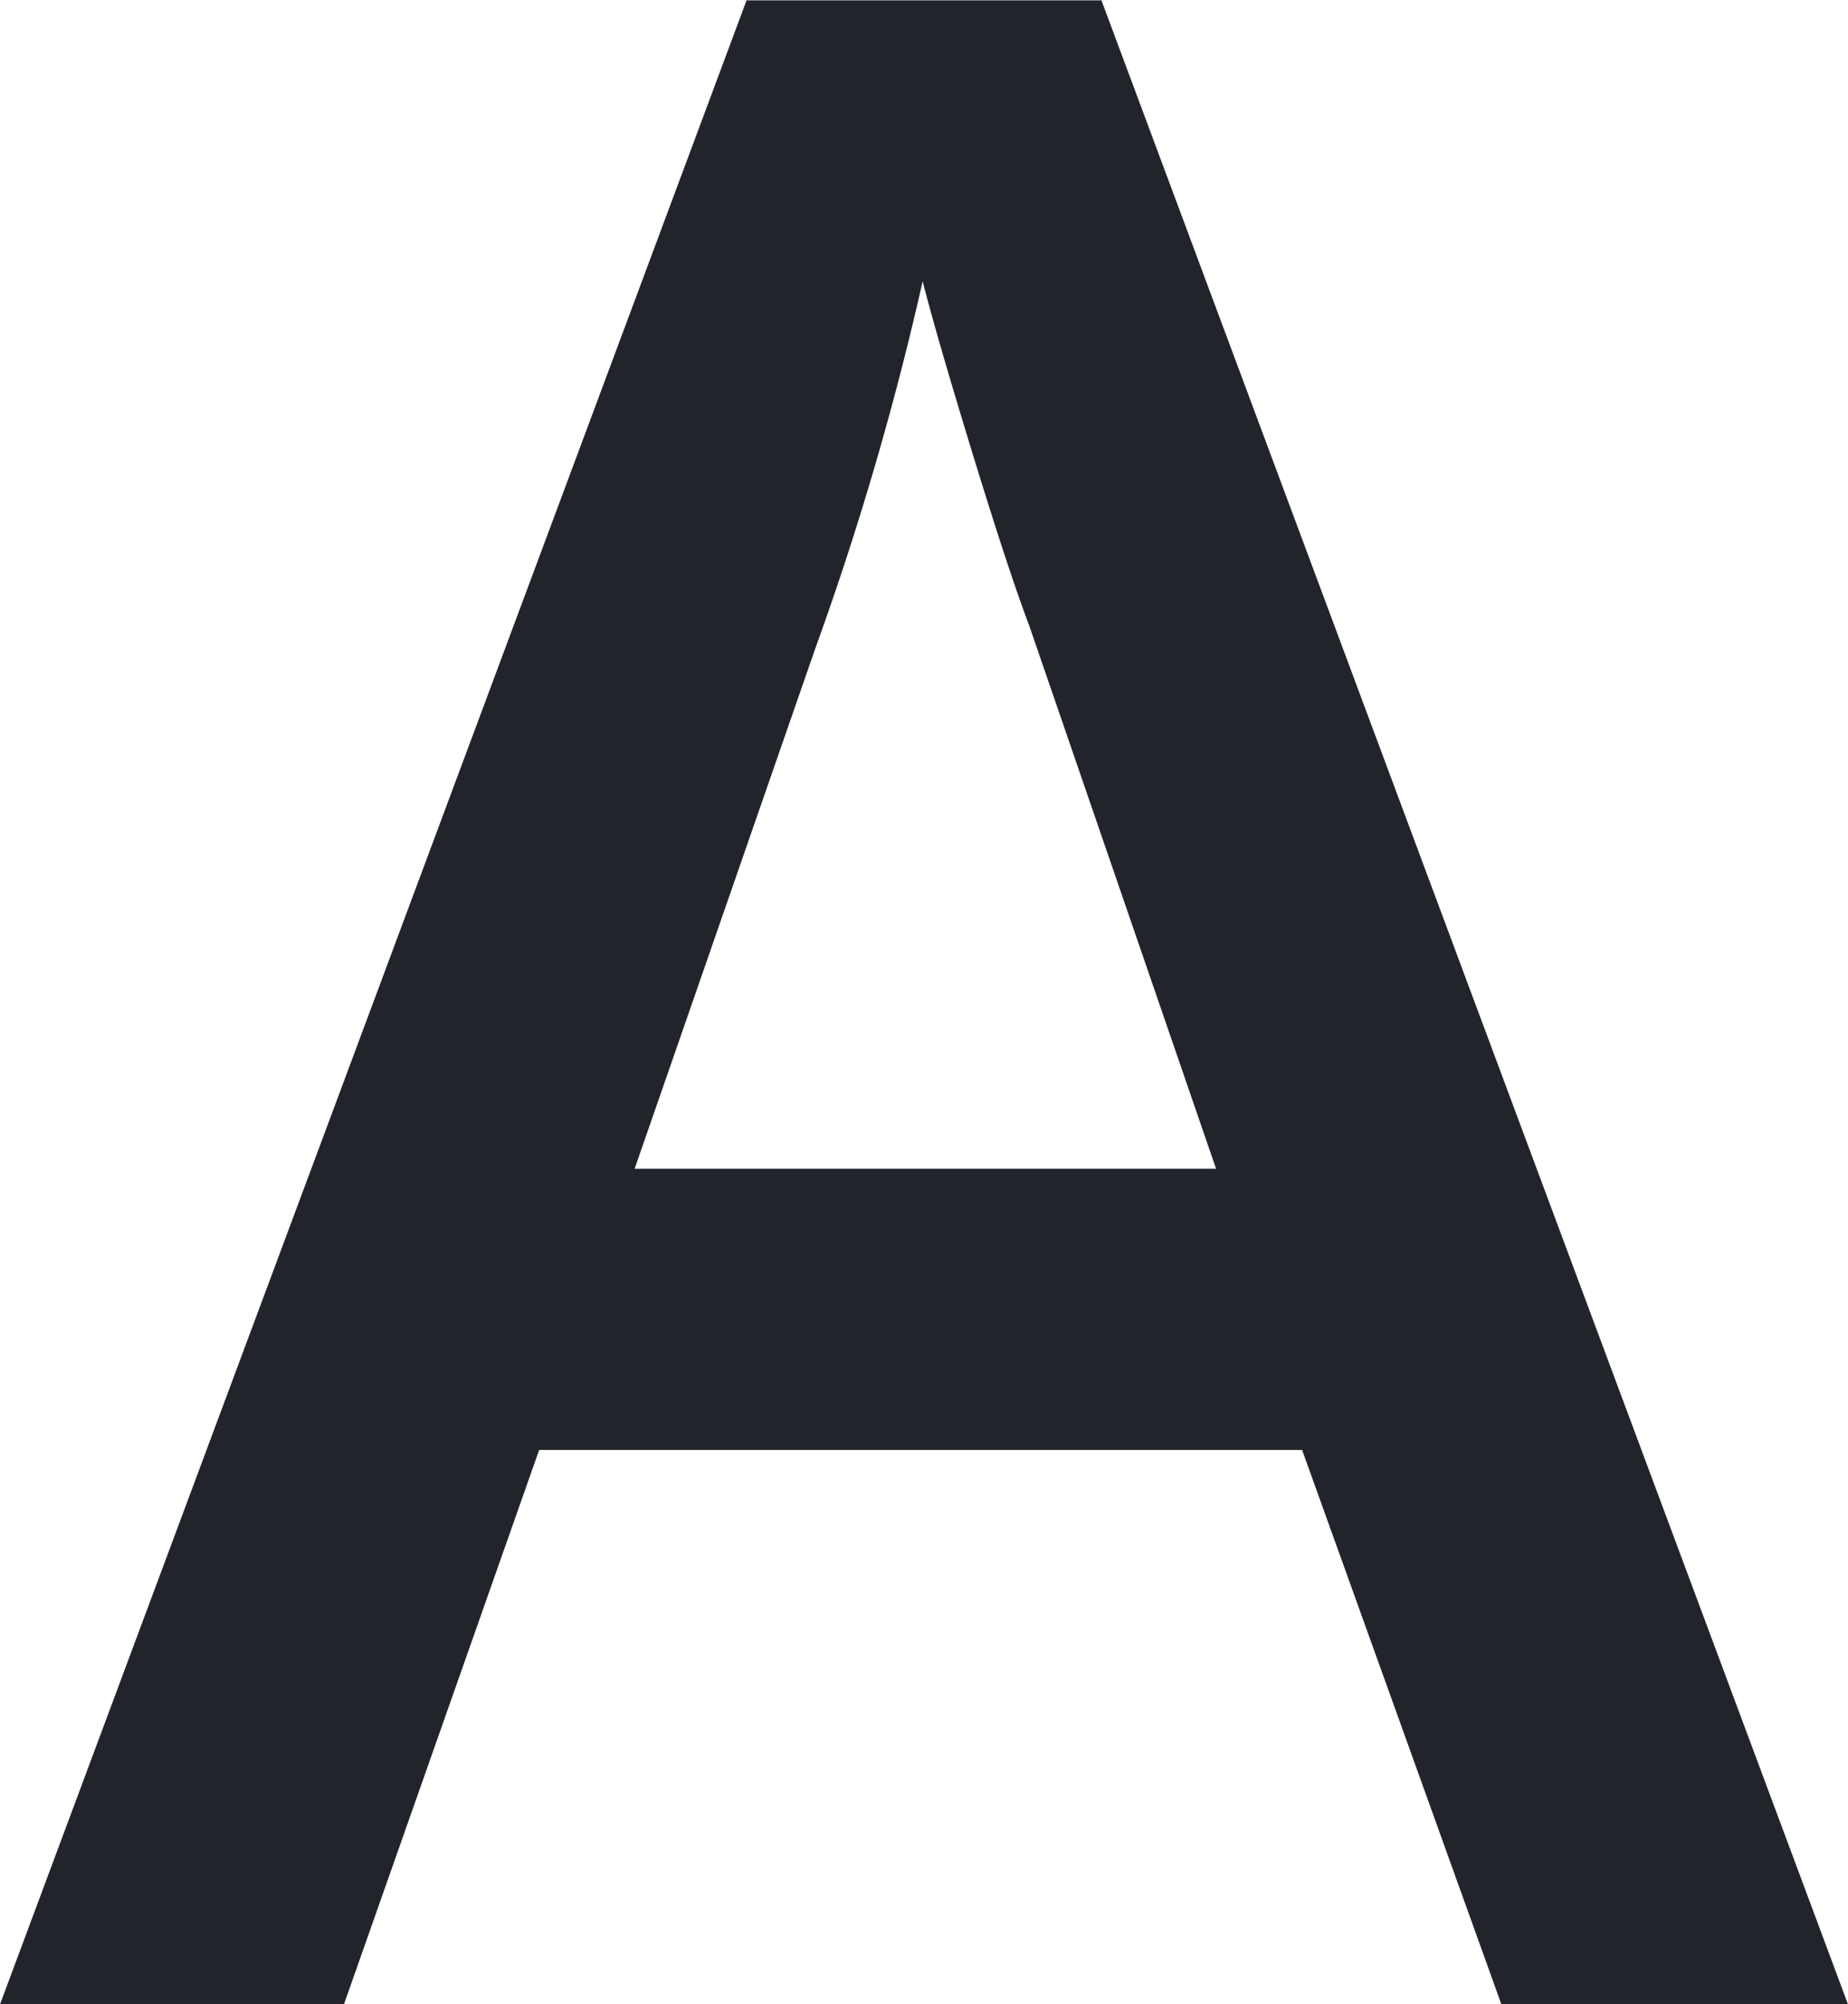 <svg xmlns="http://www.w3.org/2000/svg" width="15.867" height="17.203" viewBox="0 0 15.867 17.203"><path d="M12.891,0,11.18-4.758H4.629L2.953,0H0L6.41-17.2H9.457L15.867,0ZM10.441-7.172,8.836-11.836Q8.66-12.3,8.35-13.312t-.428-1.477A26.263,26.263,0,0,1,7-11.637L5.449-7.172Z" transform="translate(0 17.203)" fill="#22242b"/></svg>